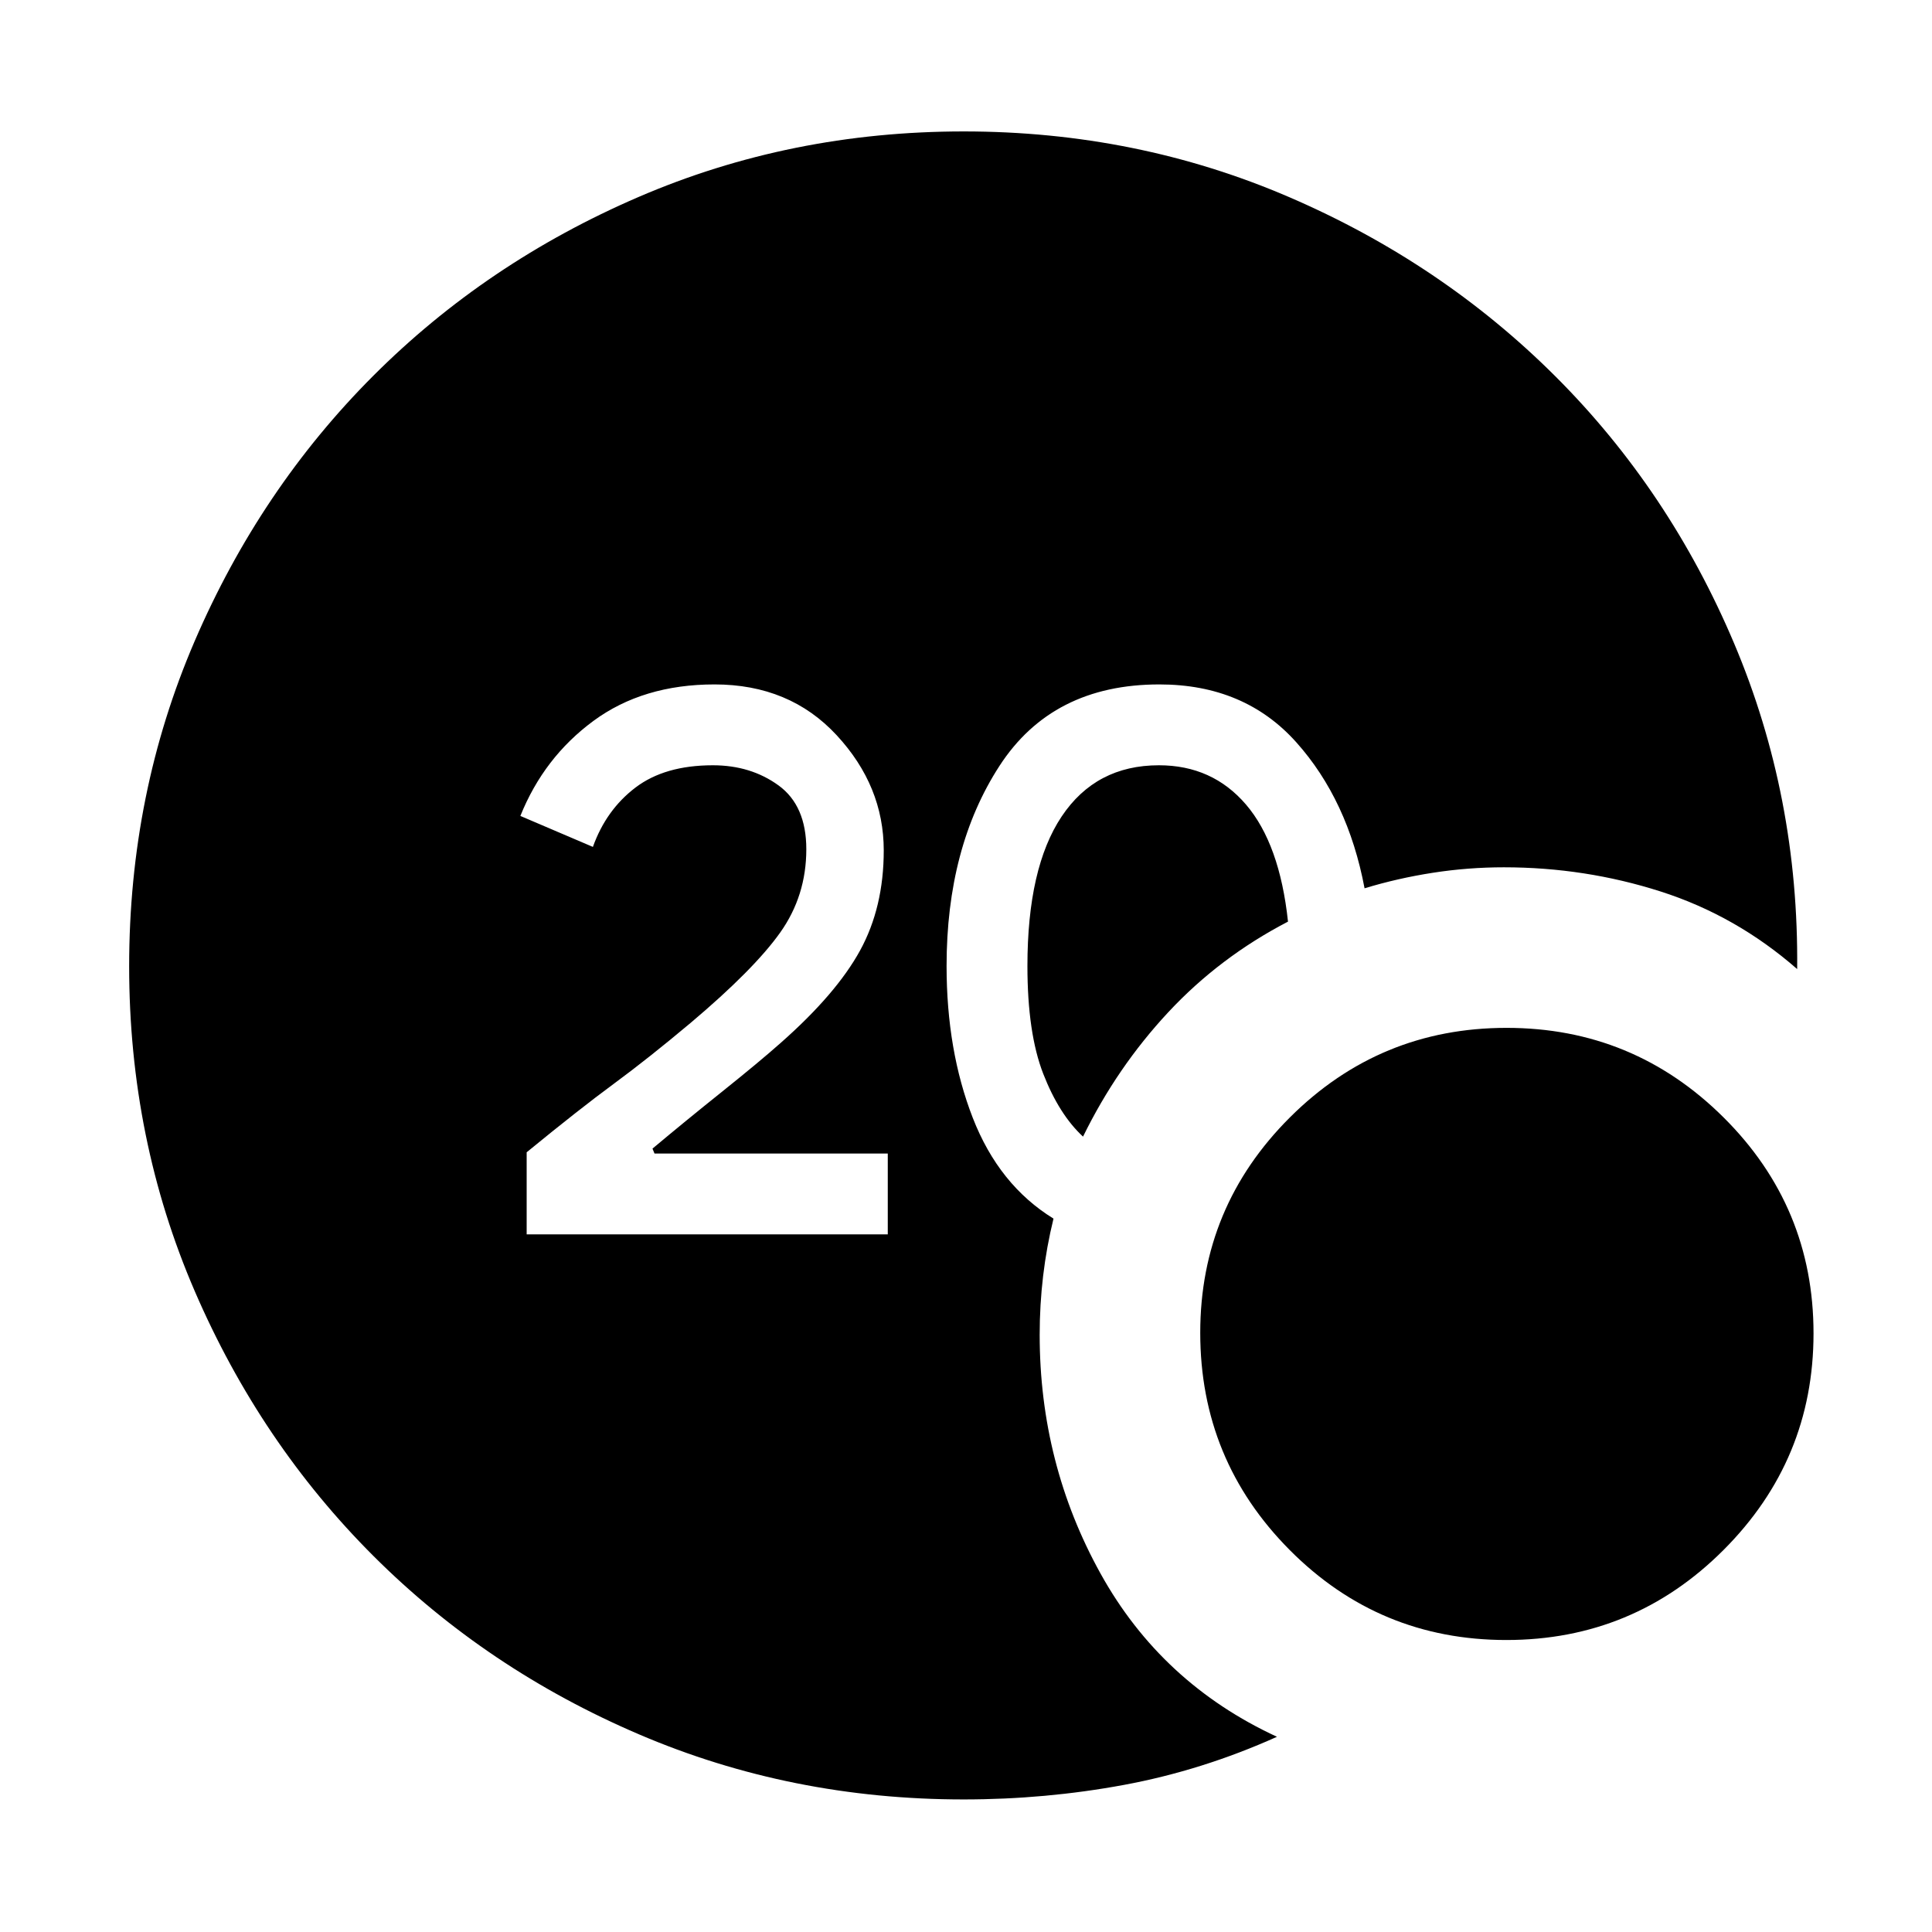 <svg xmlns="http://www.w3.org/2000/svg" width="48" height="48" viewBox="0 -960 960 960"><path d="M478.803-65.869q-85.76 0-161.303-32.348-75.544-32.348-131.835-88.52-56.29-56.172-88.891-131.679-32.6-75.507-32.6-161.459 0-85.951 32.556-161.562 32.557-75.61 88.773-131.859 56.216-56.248 131.782-88.824t161.585-32.576q85.99 0 161.798 32.678t132.309 89.13q56.502 56.453 88.697 132.583 32.196 76.131 31.327 161.826-30.376-26.565-67.905-38.565-37.529-12-77.82-12-17.797 0-35.297 2.717-17.5 2.718-33.935 7.718-8.261-43.87-33.957-72.587-25.696-28.717-68.002-28.717-53.215 0-79.476 40.524-26.261 40.524-26.261 99.389 0 42 13 75.413t40.13 50.109q-3.435 14-5.152 28.435-1.717 14.434-1.717 29.304 0 64.04 30.224 118.6 30.225 54.56 87.689 81.14-37.131 16.695-76.068 23.913-38.938 7.217-79.651 7.217Zm59.349-329.349q-11.891-11-19.761-31.202-7.869-20.202-7.869-53.58 0-48.826 17-74.283 17-25.456 48.343-25.456 26.57 0 43.287 19.543Q635.87-540.652 640-502.051q-34 17.667-59.5 45.033t-42.348 61.8Zm210.355 250.131q-63.202 0-107.658-44.719-44.457-44.719-44.457-107.933 0-62.609 44.594-107.065 44.593-44.456 107.63-44.456 63.036 0 107.775 44.456 44.739 44.456 44.739 107.348 0 62.891-44.71 107.63t-107.913 44.739ZM261.695-346.652H441.13v-40.174H325.218l-1-2.435q15.912-13.348 34.565-28.282 18.652-14.935 29.174-24.283 27.608-24.348 39.391-45.848 11.782-21.5 11.782-49.761 0-31.956-23.374-57.217-23.375-25.261-60.713-25.261-35.565 0-60.174 18.13-24.609 18.131-36.304 47.218l36.044 15.391q6.565-18.391 21.13-29.478 14.565-11.087 38.488-11.087 18.86 0 32.642 10.022 13.783 10.021 13.783 31.717 0 23.103-12.979 41.378-12.978 18.274-44.451 44.84-20.918 17.565-38.223 30.304-17.304 12.739-43.304 34.043v40.783Z"/></svg>